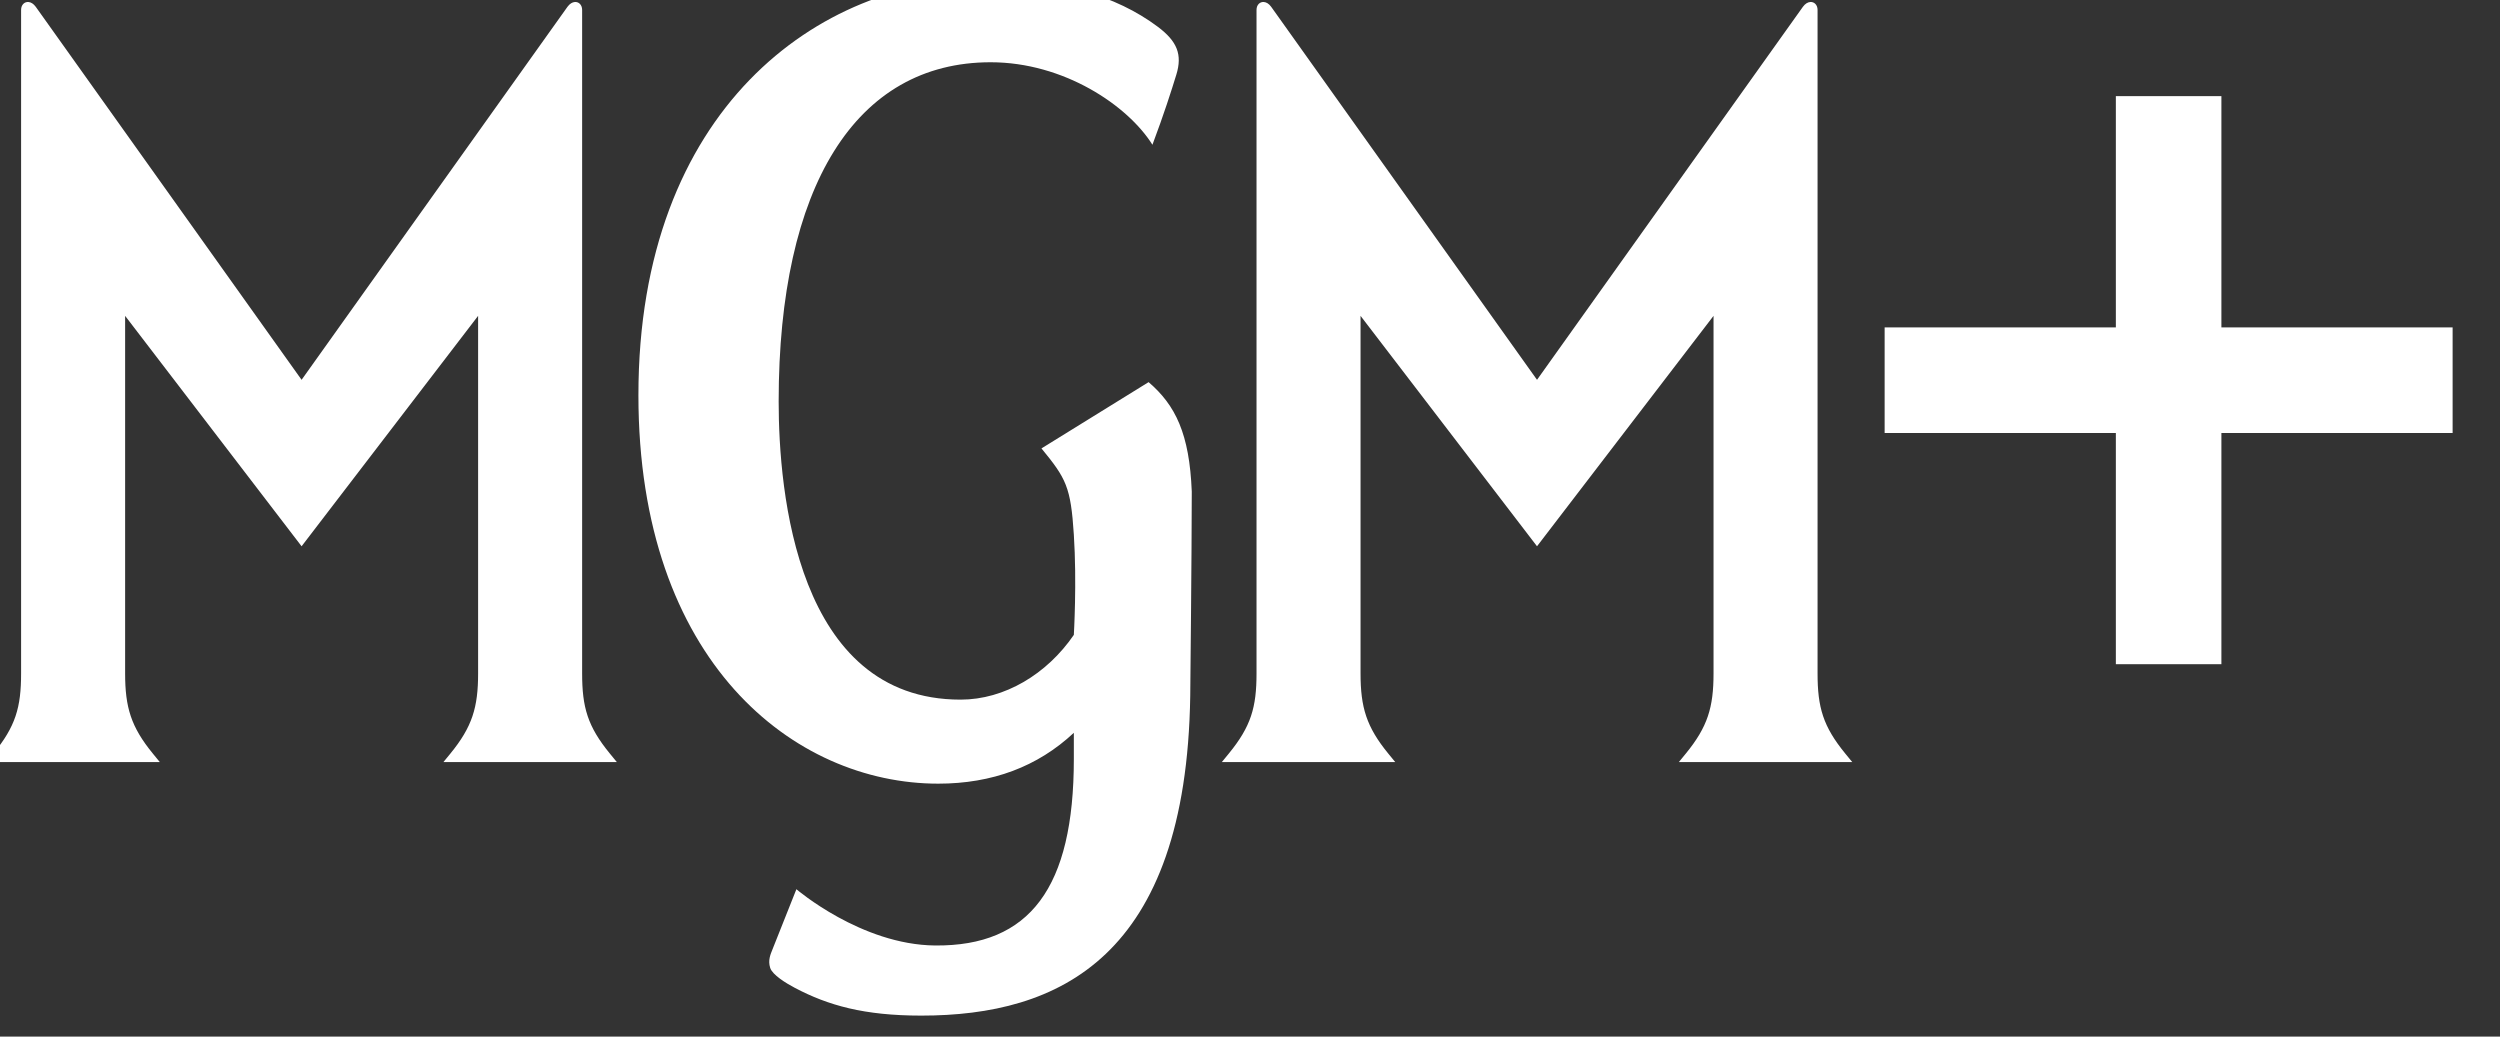 <svg width="41" height="17" viewBox="0 0 41 17" fill="none" xmlns="http://www.w3.org/2000/svg">
<rect x="0" y="0" width="41" height="17" fill="#333333" stroke="none"/>
<g clip-path="url(#clip0_206_7)">
<path d="M16.183 -0.344C13.428 -0.344 10.47 1.792 10.47 6.482C10.47 10.855 13.023 12.852 15.387 12.852C16.271 12.852 17.017 12.574 17.611 12.018V12.447C17.611 14.558 16.891 15.52 15.336 15.506C14.123 15.495 13.061 14.583 13.061 14.583L12.669 15.569C12.638 15.648 12.591 15.747 12.631 15.873C12.667 15.987 12.886 16.122 13.036 16.201C13.581 16.489 14.173 16.656 15.108 16.656C17.358 16.656 19.456 15.708 19.52 11.411C19.52 11.411 19.545 9.022 19.545 8.061C19.507 7.114 19.279 6.646 18.837 6.267L17.08 7.354C17.485 7.847 17.561 7.986 17.611 8.769C17.662 9.553 17.611 10.412 17.611 10.412C17.169 11.057 16.474 11.474 15.753 11.474C13.061 11.474 12.77 8.061 12.77 6.583C12.77 3.056 14.034 1.021 16.246 1.021C17.447 1.021 18.496 1.729 18.9 2.374C19.09 1.868 19.21 1.491 19.292 1.224C19.393 0.895 19.306 0.678 18.989 0.44C18.295 -0.08 17.358 -0.344 16.183 -0.344ZM0.467 0.033C0.401 0.027 0.346 0.08 0.346 0.162V11.044C0.346 11.601 0.256 11.913 -0.109 12.359L-0.223 12.498H2.621L2.507 12.359C2.148 11.92 2.052 11.601 2.052 11.044V5.18L4.946 8.959L7.841 5.18V11.044C7.841 11.601 7.745 11.92 7.386 12.359L7.272 12.498H10.116L10.002 12.359C9.637 11.913 9.547 11.601 9.547 11.044V0.162C9.547 0.08 9.492 0.027 9.426 0.033C9.387 0.036 9.344 0.06 9.307 0.111L4.946 6.229L0.586 0.111C0.549 0.06 0.506 0.036 0.467 0.033ZM20.728 0.033C20.662 0.027 20.607 0.08 20.607 0.162V11.044C20.607 11.601 20.517 11.913 20.152 12.359L20.038 12.498H22.882L22.768 12.359C22.409 11.92 22.313 11.601 22.313 11.044V5.18L25.207 8.959L28.102 5.18V11.044C28.102 11.601 28.006 11.92 27.647 12.359L27.533 12.498H30.377L30.263 12.359C29.898 11.913 29.808 11.601 29.808 11.044V0.162C29.808 0.08 29.753 0.027 29.687 0.033C29.648 0.036 29.605 0.06 29.568 0.111L25.207 6.229L20.847 0.111C20.81 0.06 20.767 0.036 20.728 0.033ZM34.7 1.577V5.369H30.908V7.101H34.7V10.893H36.431V7.101H40.223V5.369H36.431V1.577H34.7Z" fill="white"/>
</g>
<defs>
<clipPath id="clip0_206_7">
<rect width="41" height="17" fill="white"/>
</clipPath>
</defs>
</svg>
